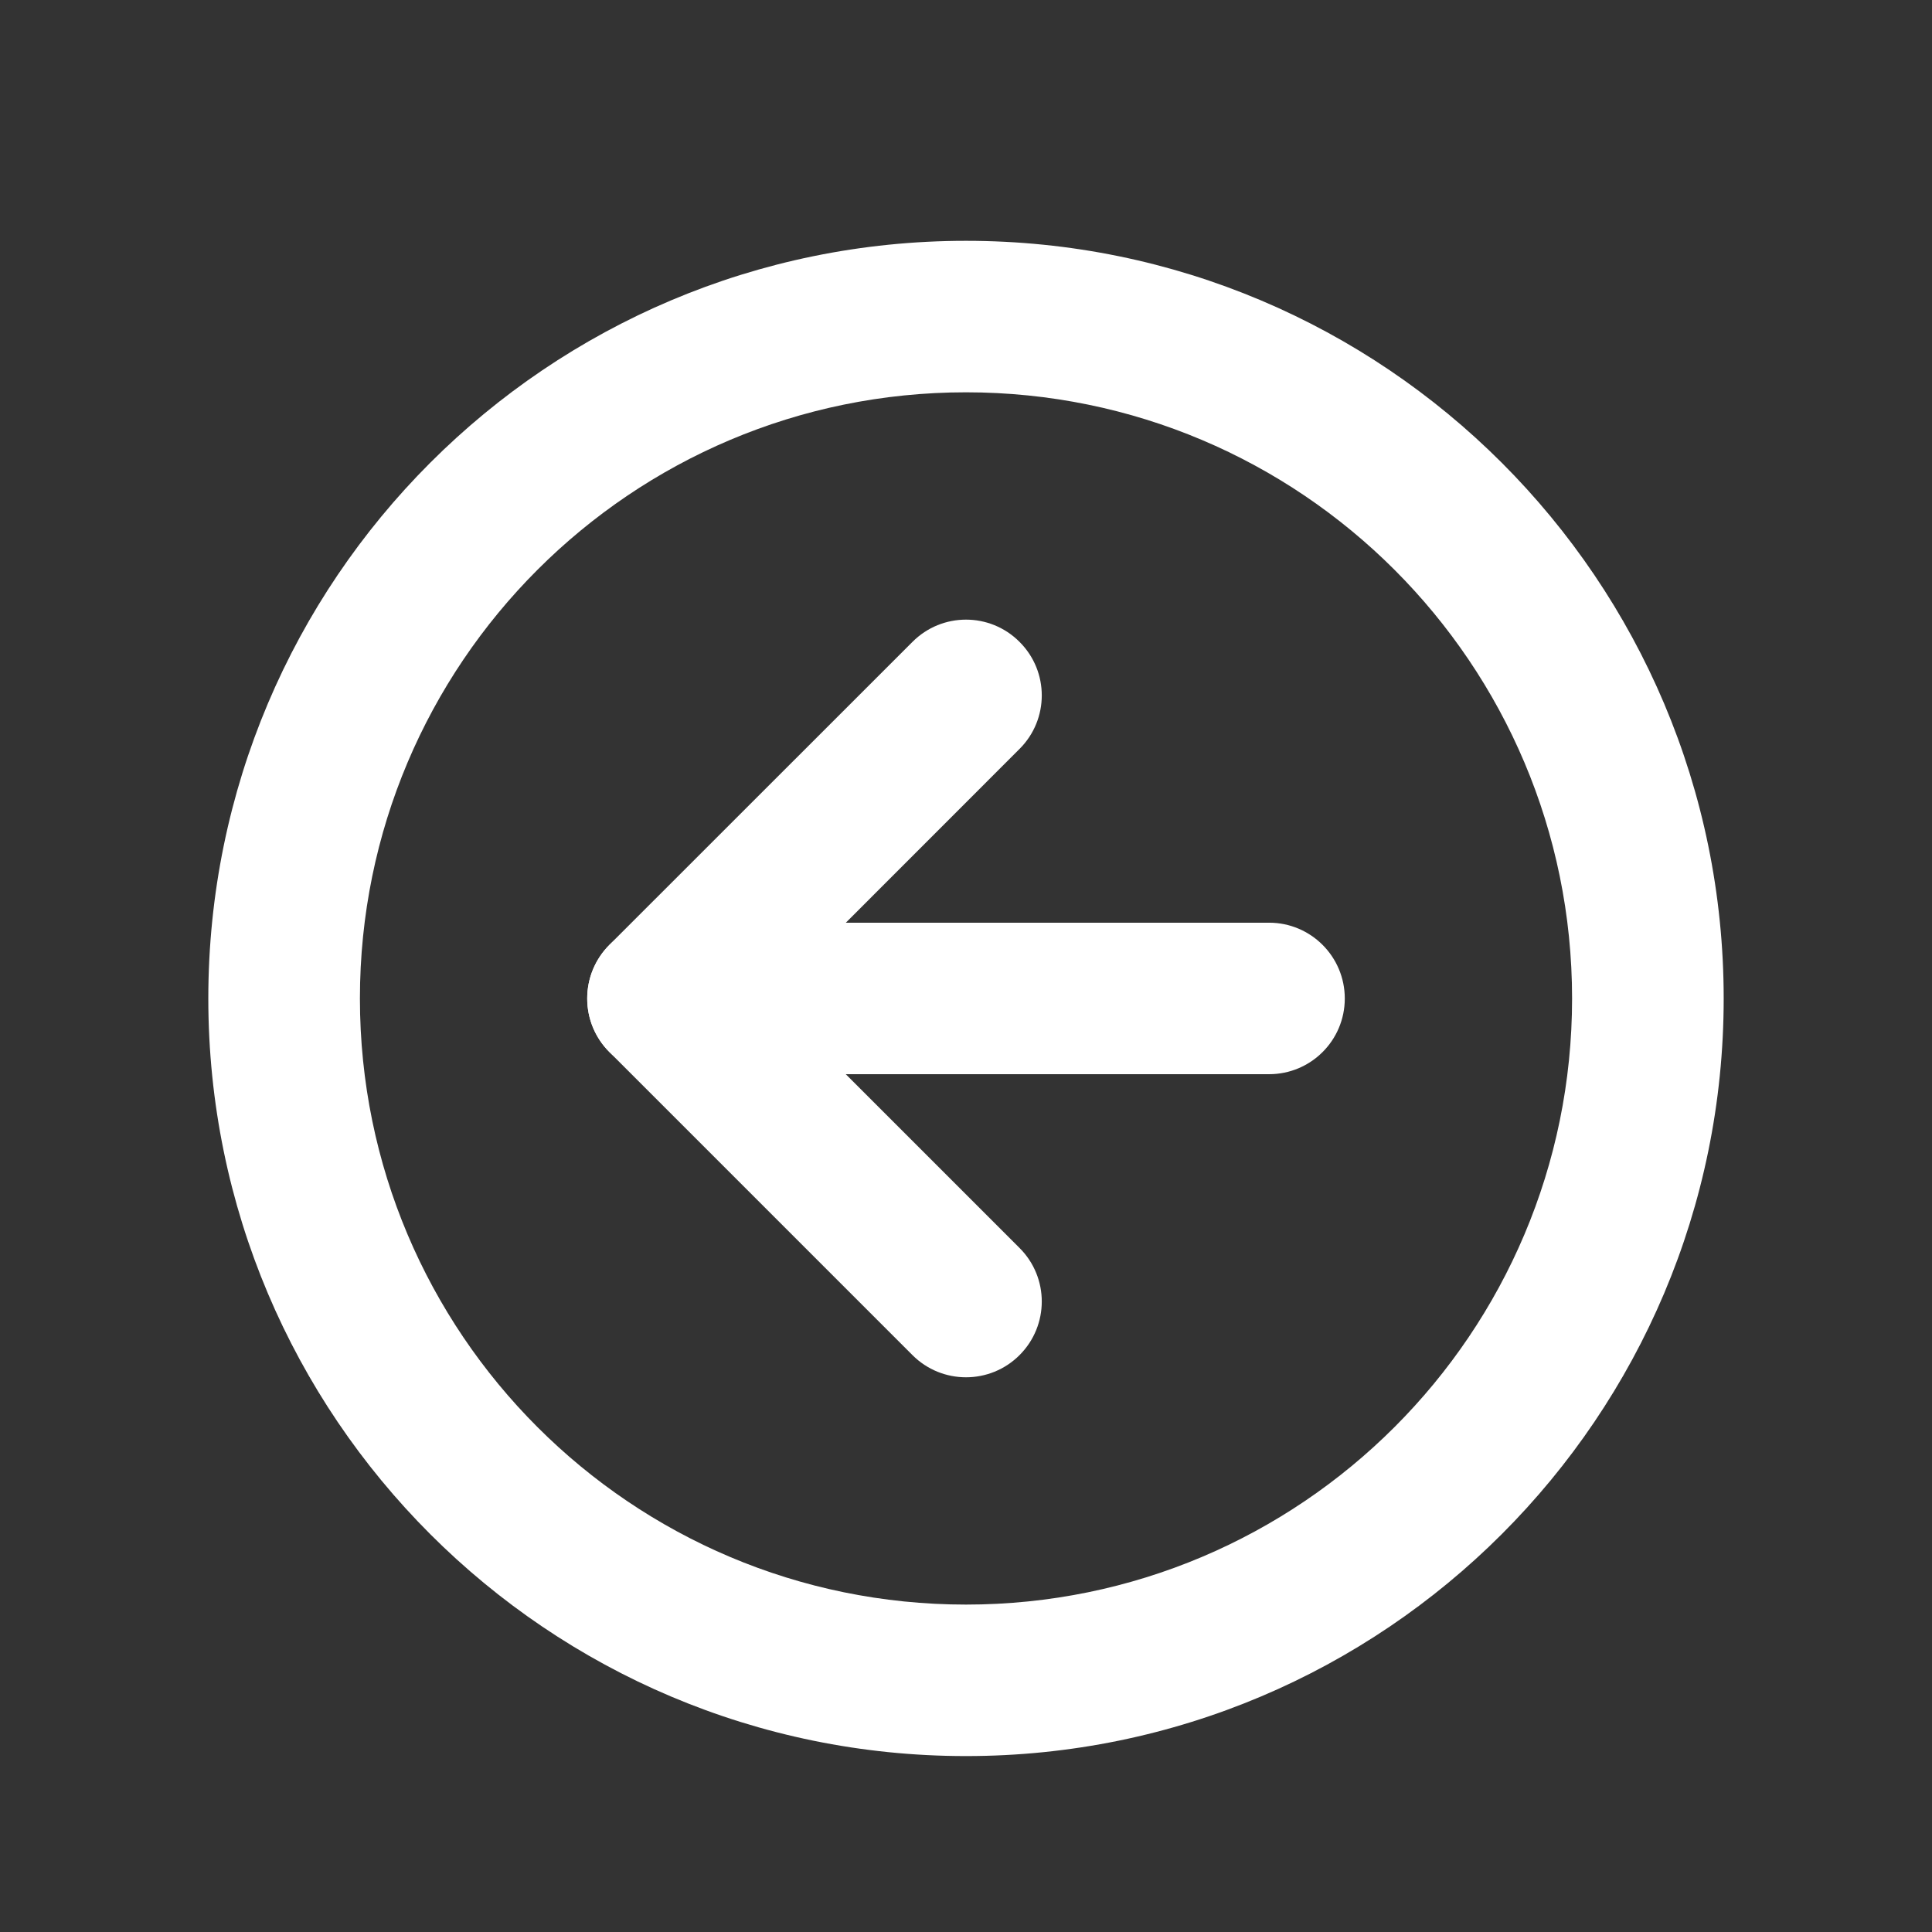 <svg width="17" height="17" viewBox="0 0 17 17" fill="none" xmlns="http://www.w3.org/2000/svg">
<rect x="0" y="0" width="17" height="17" fill="#333333" stroke="none"/>
<path fill-rule="evenodd" clip-rule="evenodd" d="M1.833 8.786C1.833 5.104 4.818 2.119 8.5 2.119C12.182 2.119 15.167 5.104 15.167 8.786C15.167 12.467 12.182 15.452 8.5 15.452C4.818 15.452 1.833 12.467 1.833 8.786ZM8.5 3.452C5.554 3.452 3.167 5.84 3.167 8.786C3.167 11.731 5.554 14.119 8.5 14.119C11.445 14.119 13.833 11.731 13.833 8.786C13.833 5.84 11.445 3.452 8.5 3.452Z" fill="white"/>
<path fill-rule="evenodd" clip-rule="evenodd" d="M5.167 8.786C5.167 9.154 5.465 9.452 5.833 9.452H11.167C11.535 9.452 11.833 9.154 11.833 8.786C11.833 8.418 11.535 8.119 11.167 8.119H5.833C5.465 8.119 5.167 8.418 5.167 8.786Z" fill="white"/>
<path fill-rule="evenodd" clip-rule="evenodd" d="M8.971 5.648C9.232 5.908 9.232 6.33 8.971 6.59L6.776 8.786L8.971 10.981C9.232 11.241 9.232 11.663 8.971 11.924C8.711 12.184 8.289 12.184 8.029 11.924L5.362 9.257C5.102 8.997 5.102 8.575 5.362 8.314L8.029 5.648C8.289 5.387 8.711 5.387 8.971 5.648Z" fill="white"/>
</svg>
